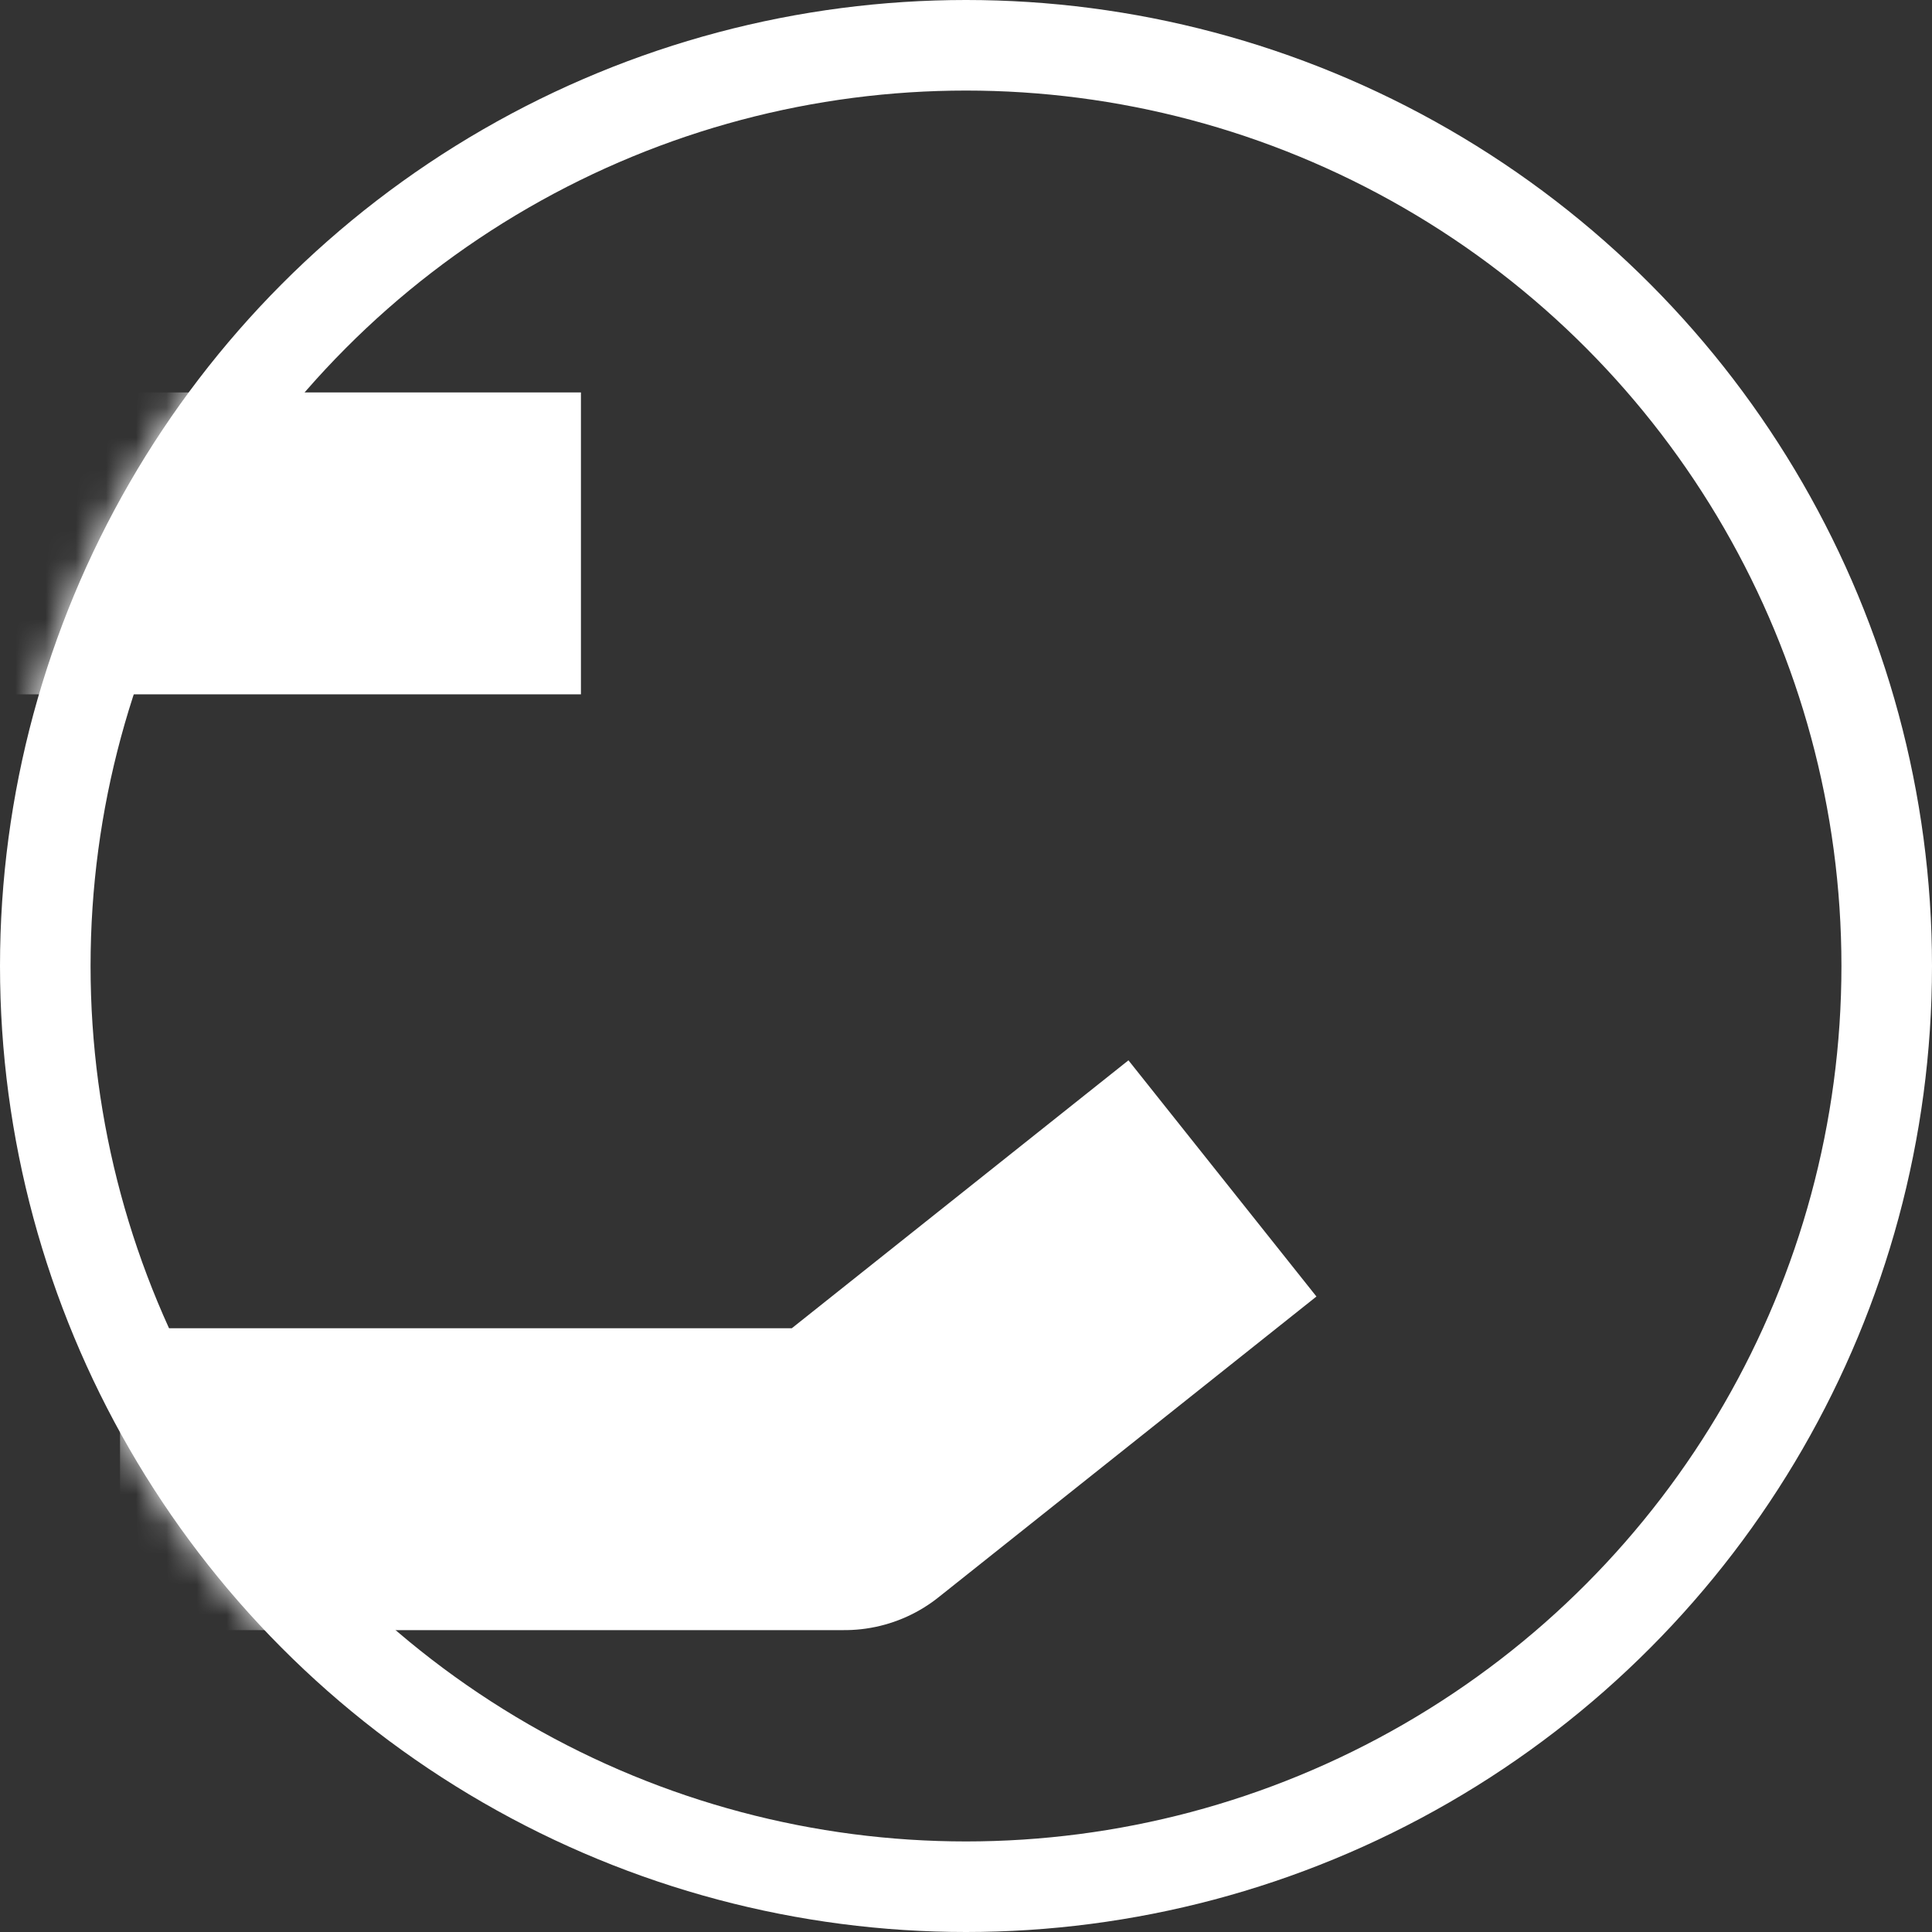 <svg width="64" height="64" viewBox="0 0 64 64" fill="none" xmlns="http://www.w3.org/2000/svg">
<rect x="0" y="0" width="64" height="64" fill="#333333" stroke="none"/>
<g clip-path="url(#clip0_2902_10859)">
<circle cx="32" cy="32" r="30.5" stroke="white" stroke-width="3"/>
<mask id="mask0_2902_10859" style="mask-type:alpha" maskUnits="userSpaceOnUse" x="0" y="0" width="64" height="64">
<circle cx="32" cy="32" r="32" fill="#D9D9D9"/>
</mask>
<g mask="url(#mask0_2902_10859)">
<path d="M8.976 49H27.976L43 37.043V18H24H5" stroke="white" stroke-width="10" stroke-linecap="square" stroke-linejoin="round" stroke-dasharray="30 56"/>
</g>
</g>
<defs>
<clipPath id="clip0_2902_10859">
<rect width="64" height="64" fill="white"/>
</clipPath>
</defs>
</svg>
